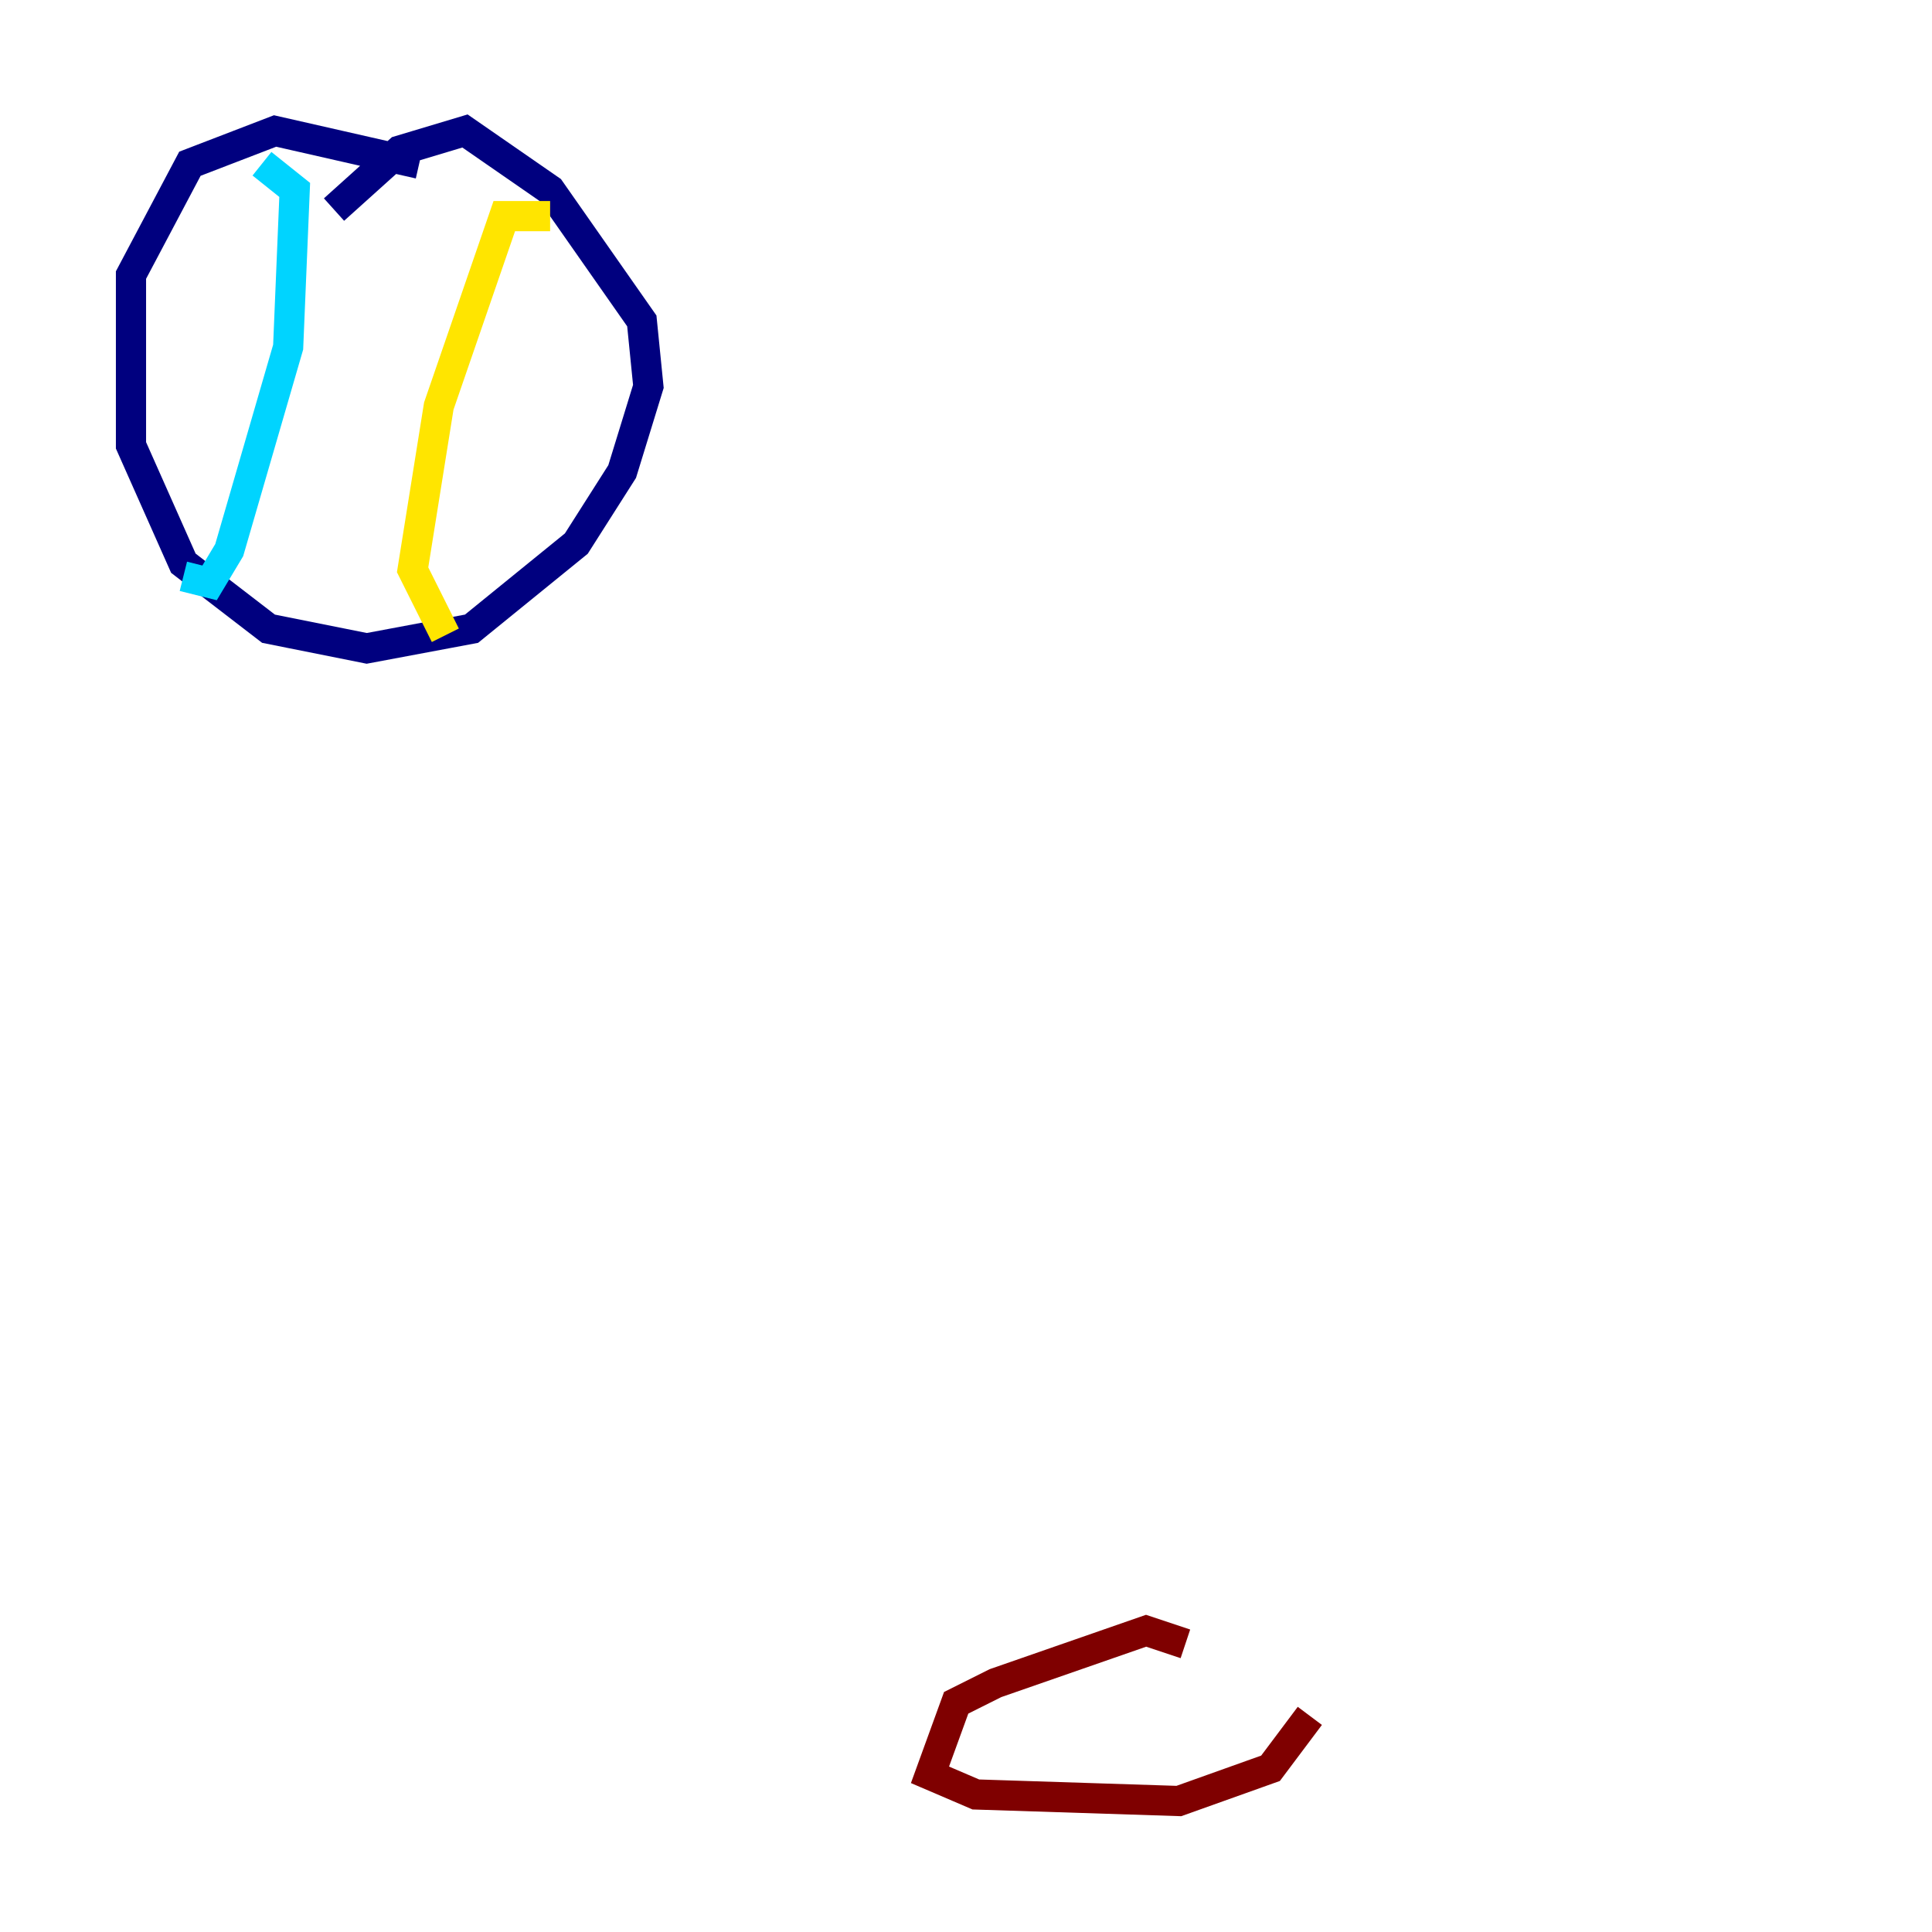 <?xml version="1.0" encoding="utf-8" ?>
<svg baseProfile="tiny" height="128" version="1.2" viewBox="0,0,128,128" width="128" xmlns="http://www.w3.org/2000/svg" xmlns:ev="http://www.w3.org/2001/xml-events" xmlns:xlink="http://www.w3.org/1999/xlink"><defs /><polyline fill="none" points="27.77,10.848 18.224,8.678 12.583,10.848 8.678,18.224 8.678,29.505 12.149,37.315 17.79,41.654 24.298,42.956 31.241,41.654 38.183,36.014 41.22,31.241 42.956,25.6 42.522,21.261 36.447,12.583 30.807,8.678 26.468,9.98 22.129,13.885" stroke="#00007f" stroke-width="2" /><polyline fill="none" points="17.356,10.848 19.525,12.583 19.091,22.997 15.186,36.447 13.885,38.617 12.149,38.183" stroke="#00d4ff" stroke-width="2" /><polyline fill="none" points="36.447,14.319 33.41,14.319 29.071,26.902 27.336,37.749 29.505,42.088" stroke="#ffe500" stroke-width="2" /><polyline fill="none" points="78.536,108.909 75.932,108.041 65.953,111.512 63.349,112.814 61.614,117.586 64.651,118.888 78.102,119.322 84.176,117.153 86.78,113.681" stroke="#7f0000" stroke-width="2" /></svg>